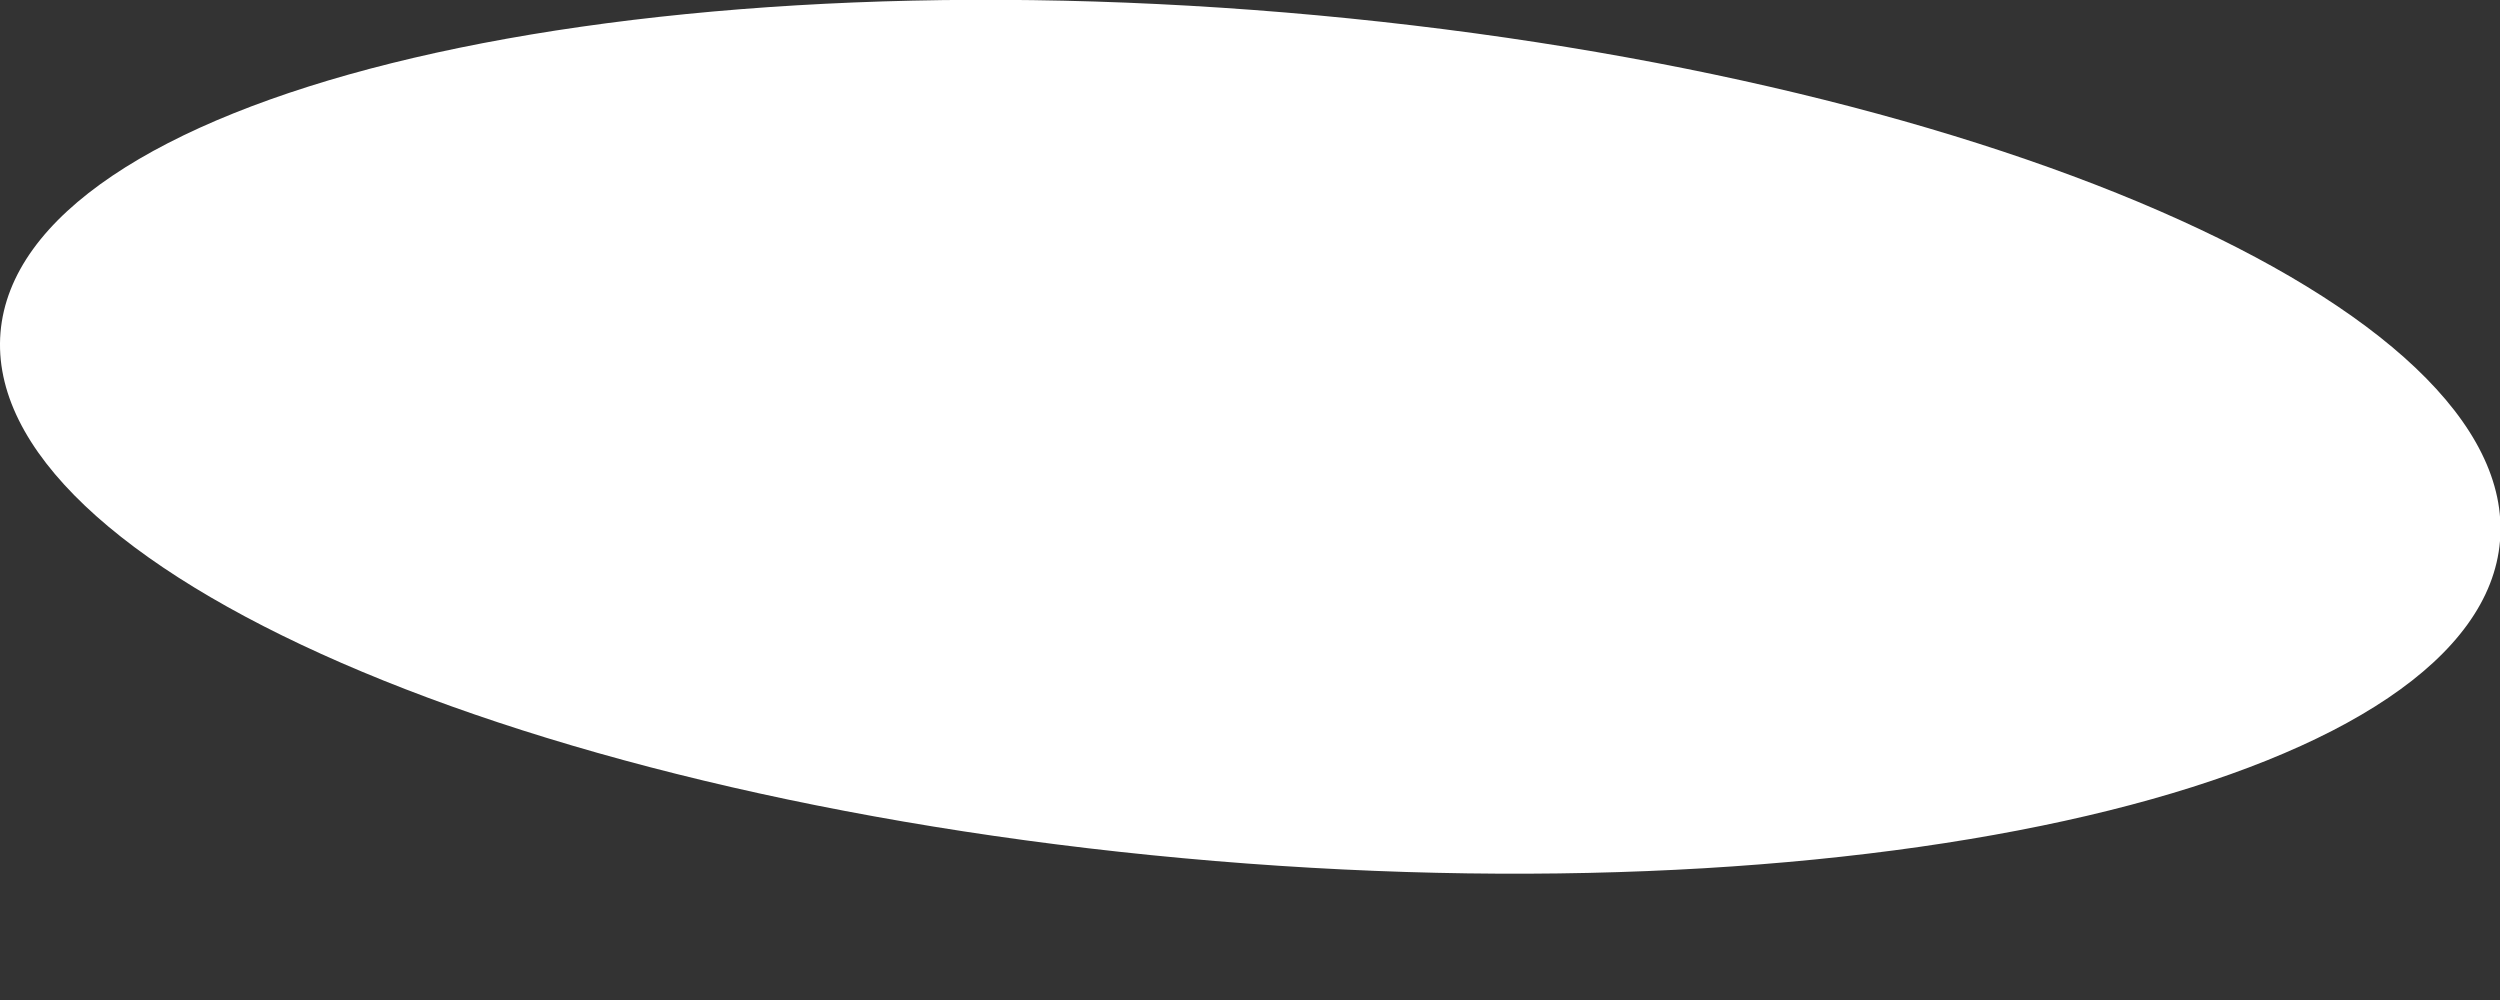 <svg width="5" height="2" viewBox="0 0 5 2" fill="none" xmlns="http://www.w3.org/2000/svg">
<rect x="0" y="0" width="5" height="2" fill="#333333" stroke="none"/>
<path d="M5 1.082C5.039 0.614 3.952 0.141 2.571 0.025C1.191 -0.09 0.04 0.197 0.001 0.665C-0.038 1.133 1.049 1.607 2.43 1.722C3.81 1.837 4.961 1.551 5 1.082Z" fill="white"/>
</svg>
